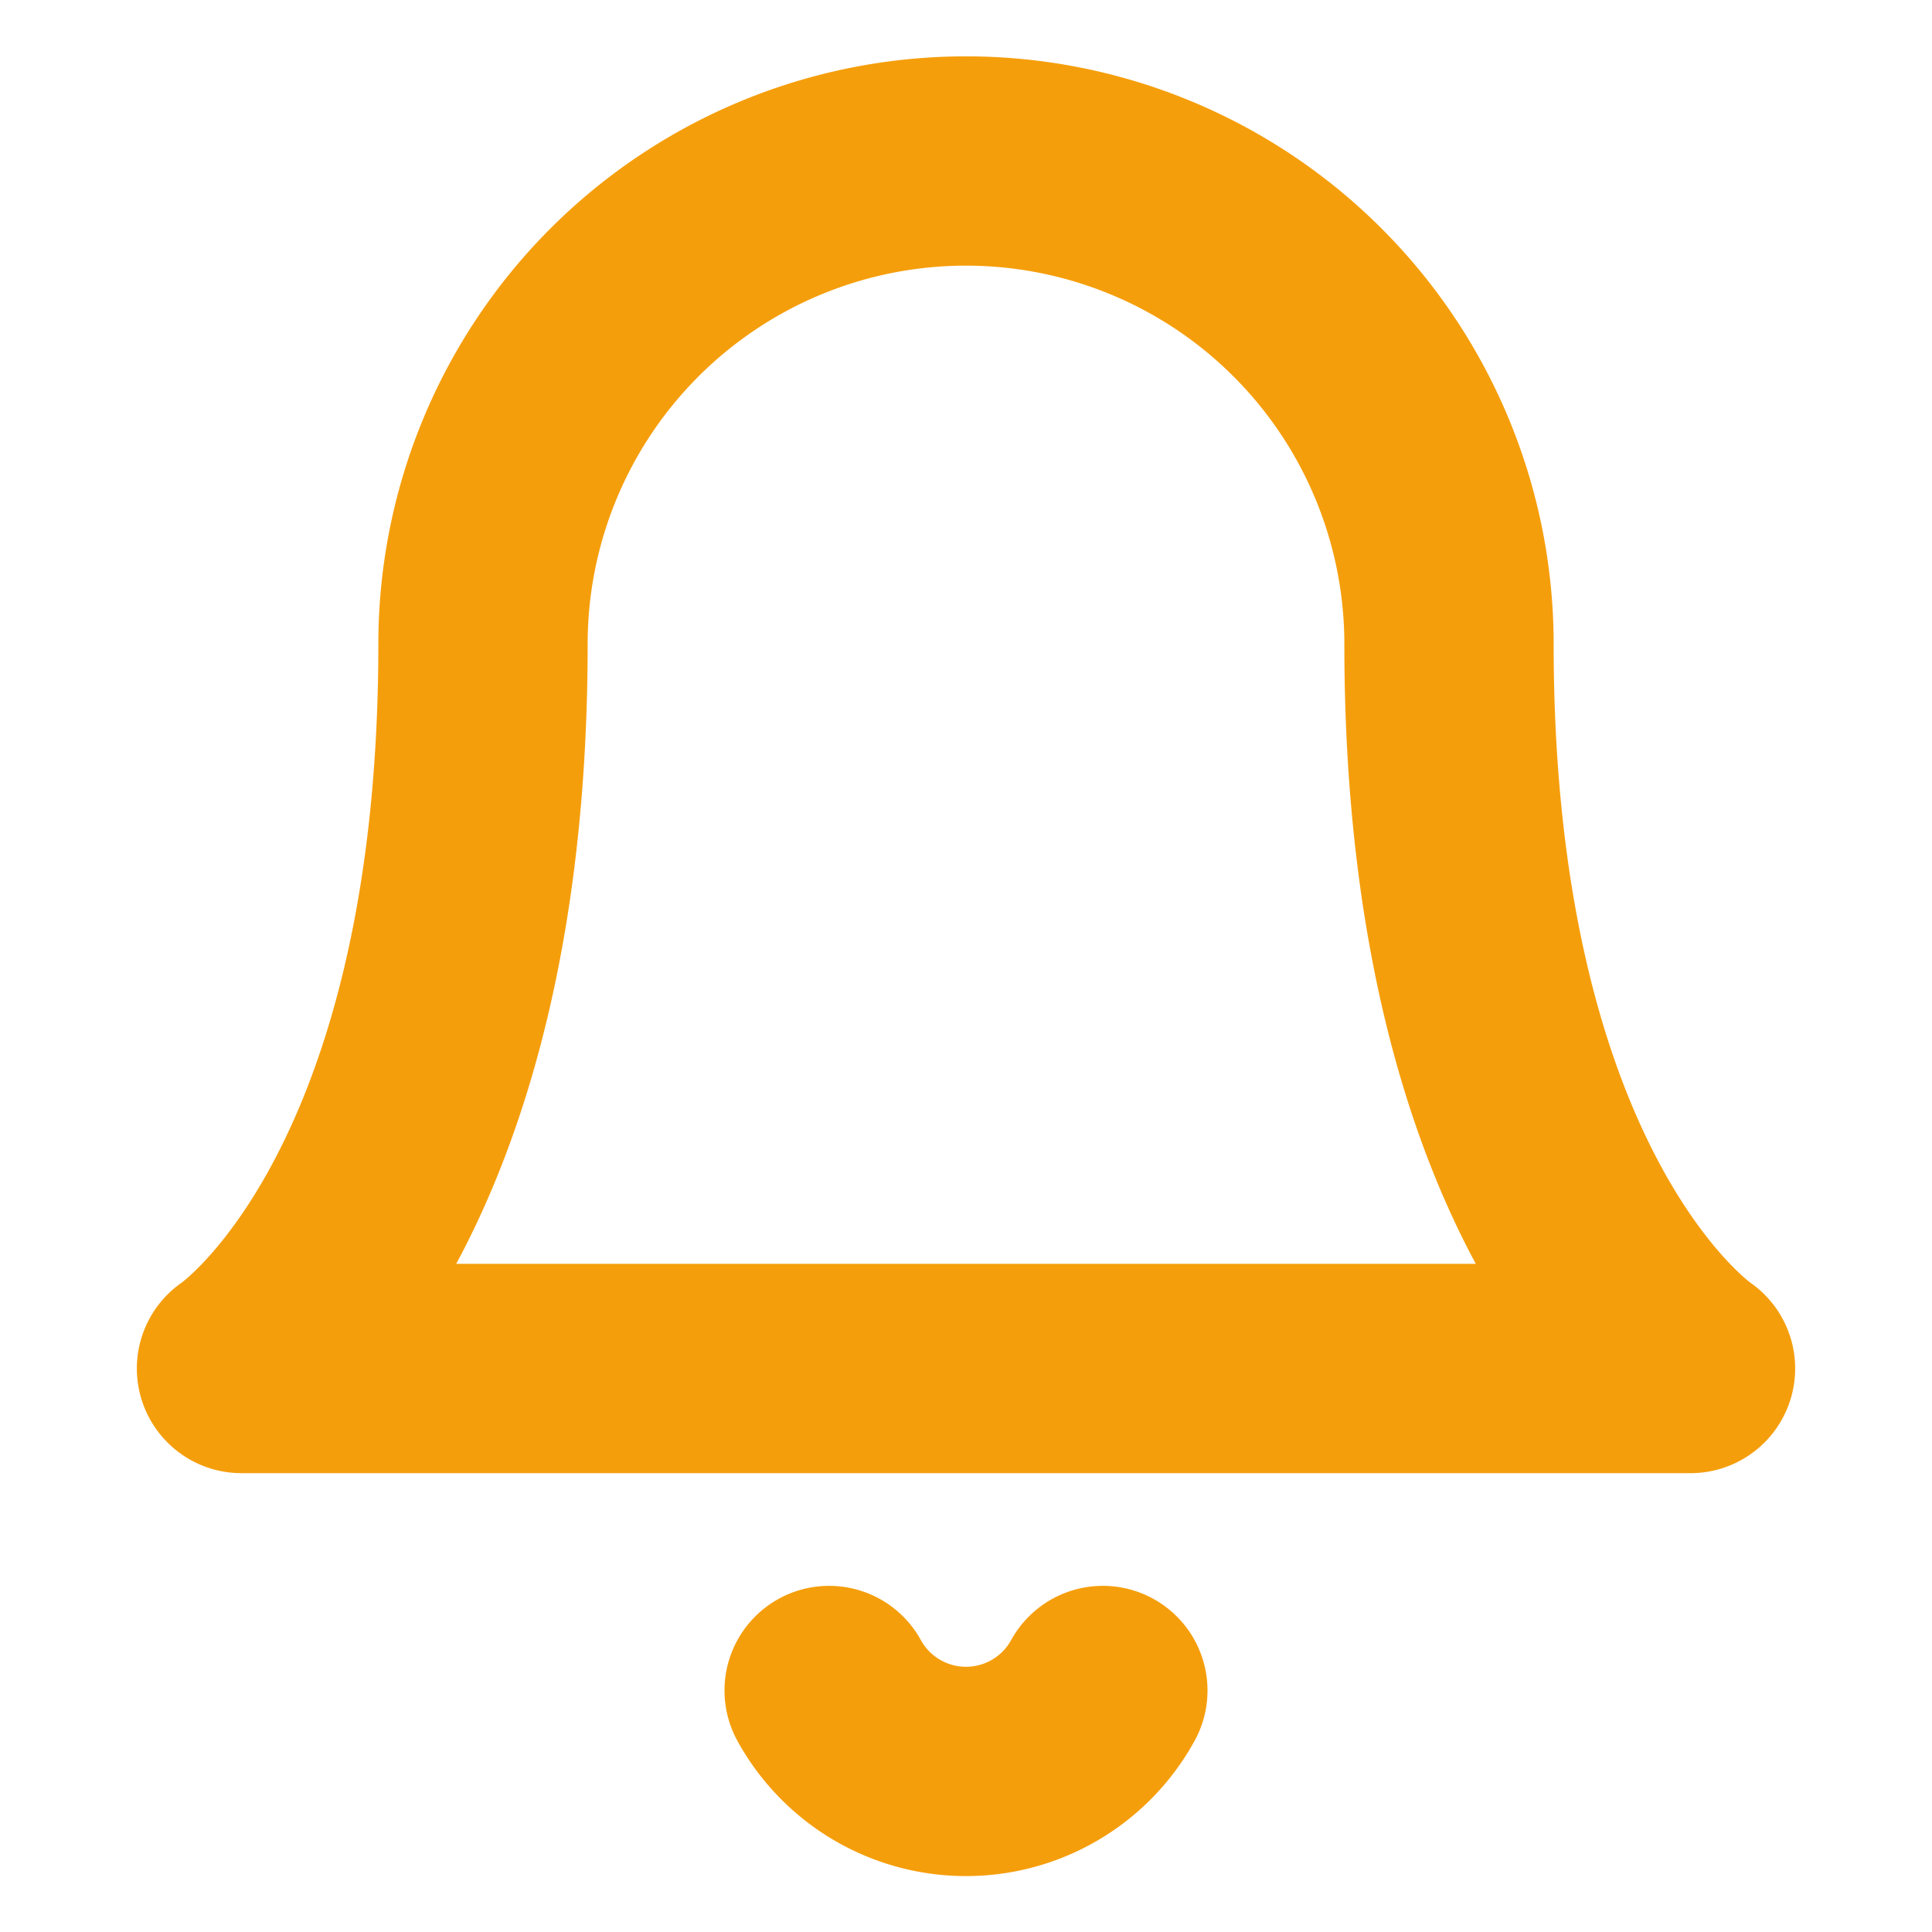 <?xml version="1.0" encoding="UTF-8"?>
<svg width="24" height="24" viewBox="0 0 24 24" xmlns="http://www.w3.org/2000/svg">
  <g fill="none" stroke="#F59E0B" stroke-width="2.6" stroke-linecap="round" stroke-linejoin="round">
    <!-- Bell body -->
    <path d="M6 8a6 6 0 0 1 12 0c0 7 3 9 3 9H3s3-2 3-9"/>
    <!-- Bell clapper -->
    <path d="M10.3 21a1.94 1.94 0 0 0 3.4 0"/>
  </g>
</svg>
